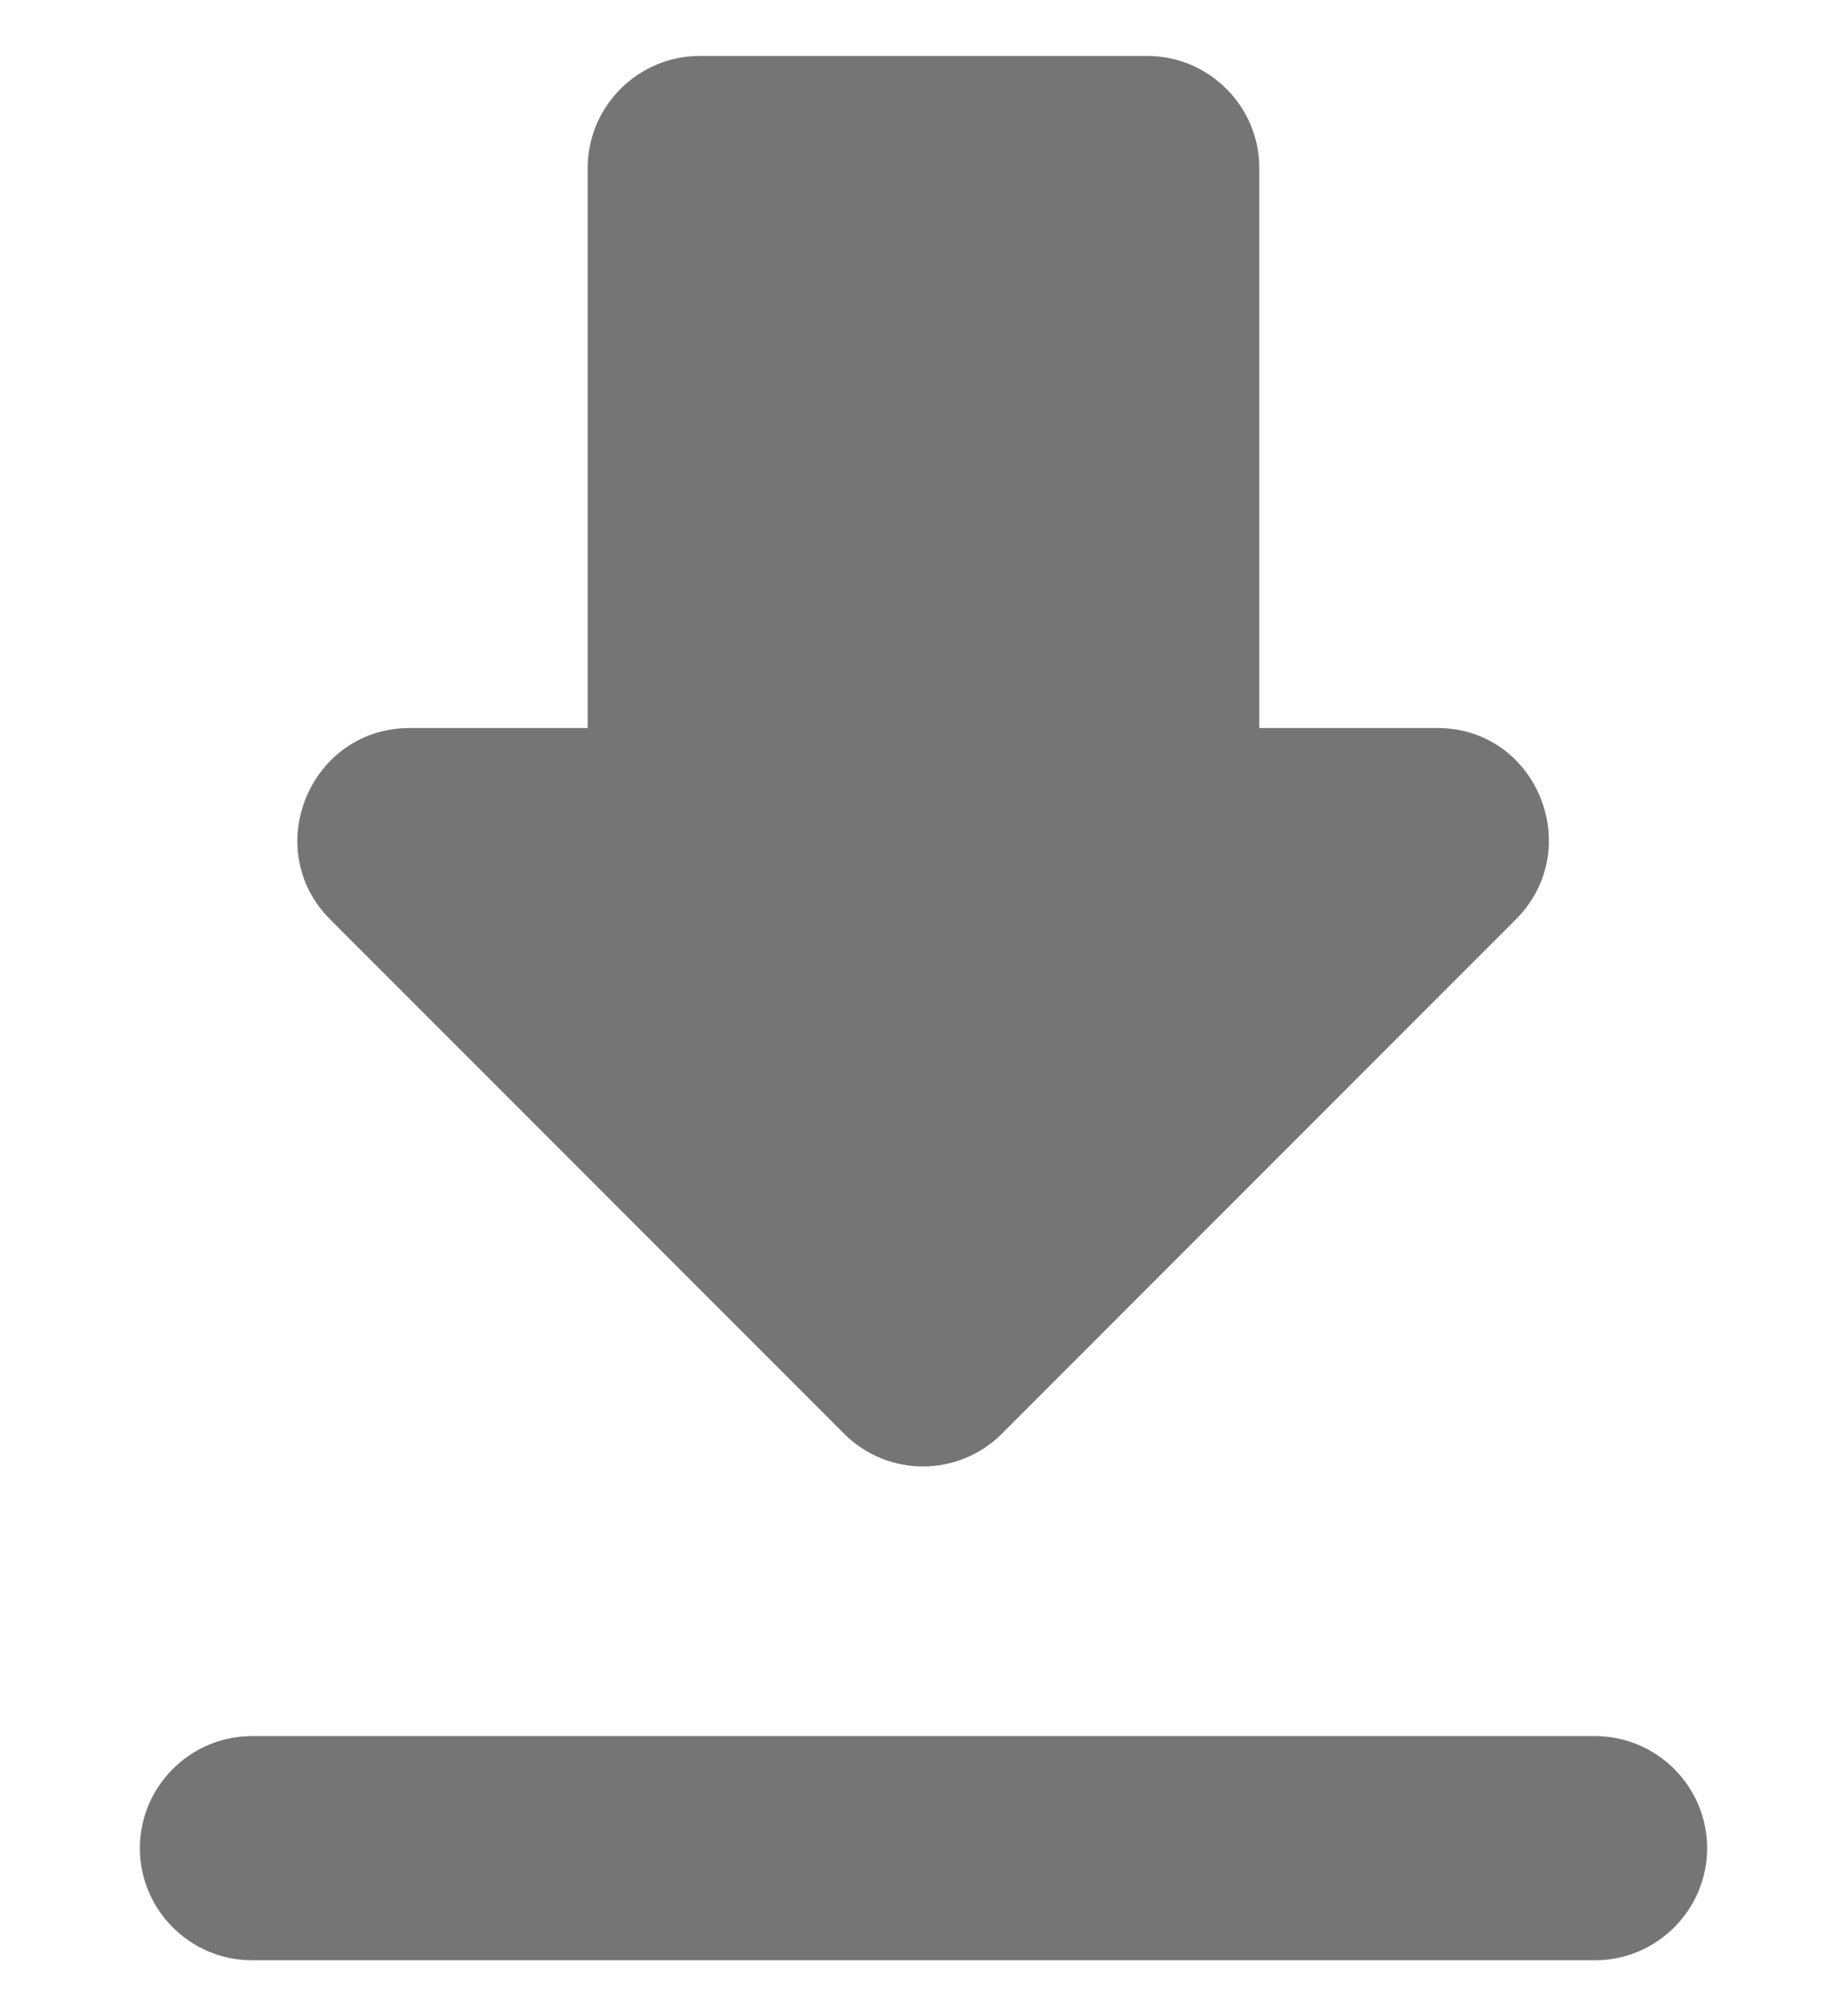 <svg width="11" height="12" viewBox="0 0 11 12" fill="none" xmlns="http://www.w3.org/2000/svg">
<path fill-rule="evenodd" clip-rule="evenodd" d="M7.5 4.333H8.56C9.153 4.333 9.447 5.053 9.027 5.473L5.967 8.533C5.707 8.793 5.287 8.793 5.027 8.533L1.967 5.473C1.547 5.053 1.847 4.333 2.44 4.333H3.5V1C3.5 0.633 3.8 0.333 4.167 0.333H6.833C7.2 0.333 7.5 0.633 7.5 1V4.333ZM1.5 11.667C1.133 11.667 0.833 11.367 0.833 11C0.833 10.633 1.133 10.333 1.5 10.333H9.5C9.867 10.333 10.167 10.633 10.167 11C10.167 11.367 9.867 11.667 9.5 11.667H1.5Z" fill="black" fill-opacity="0.54"/>
</svg>
